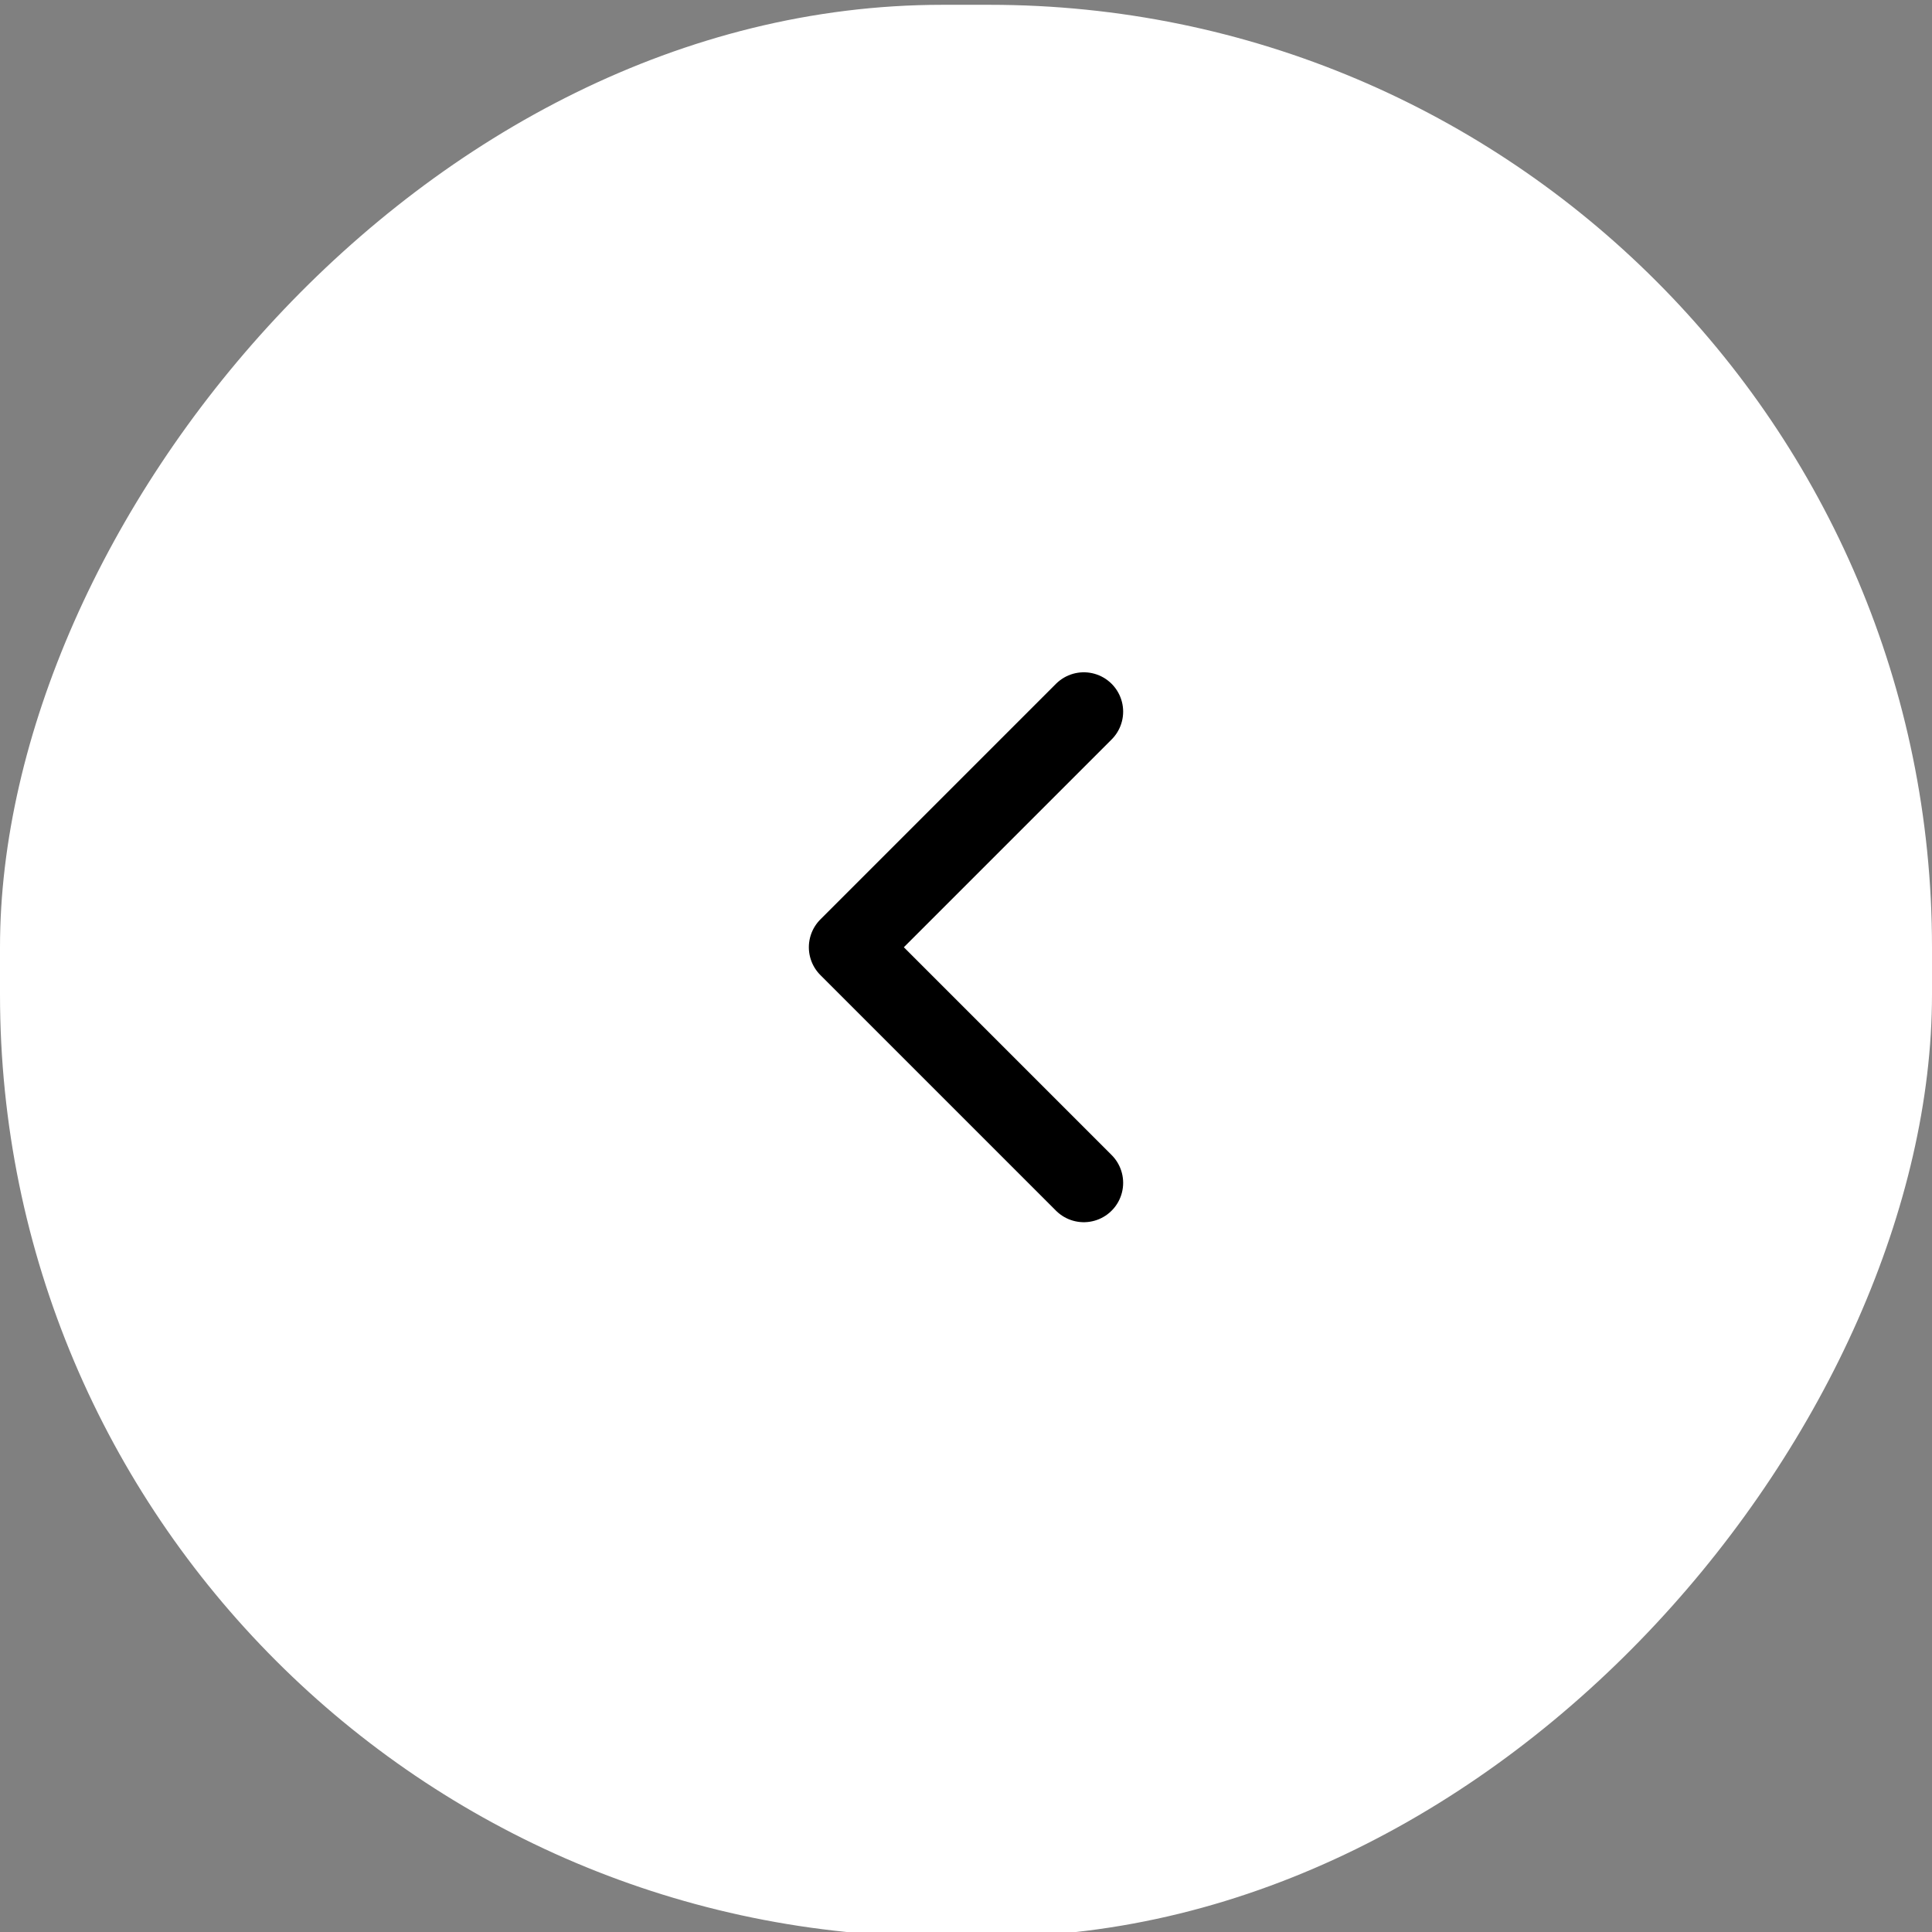 <svg width="41" height="41" viewBox="0 0 41 41" fill="none" xmlns="http://www.w3.org/2000/svg">
<rect x="0" y="0" width="41" height="41" fill="#808080" stroke="none"/>
<rect width="41" height="41" rx="20" transform="matrix(-1 0 0 1 41 0.102)" fill="#FFFFFF"/>
<path d="M23 15.102L18 20.102L23 25.102" stroke="#000000" stroke-width="1.67" stroke-linecap="round" stroke-linejoin="round"/>
</svg>
